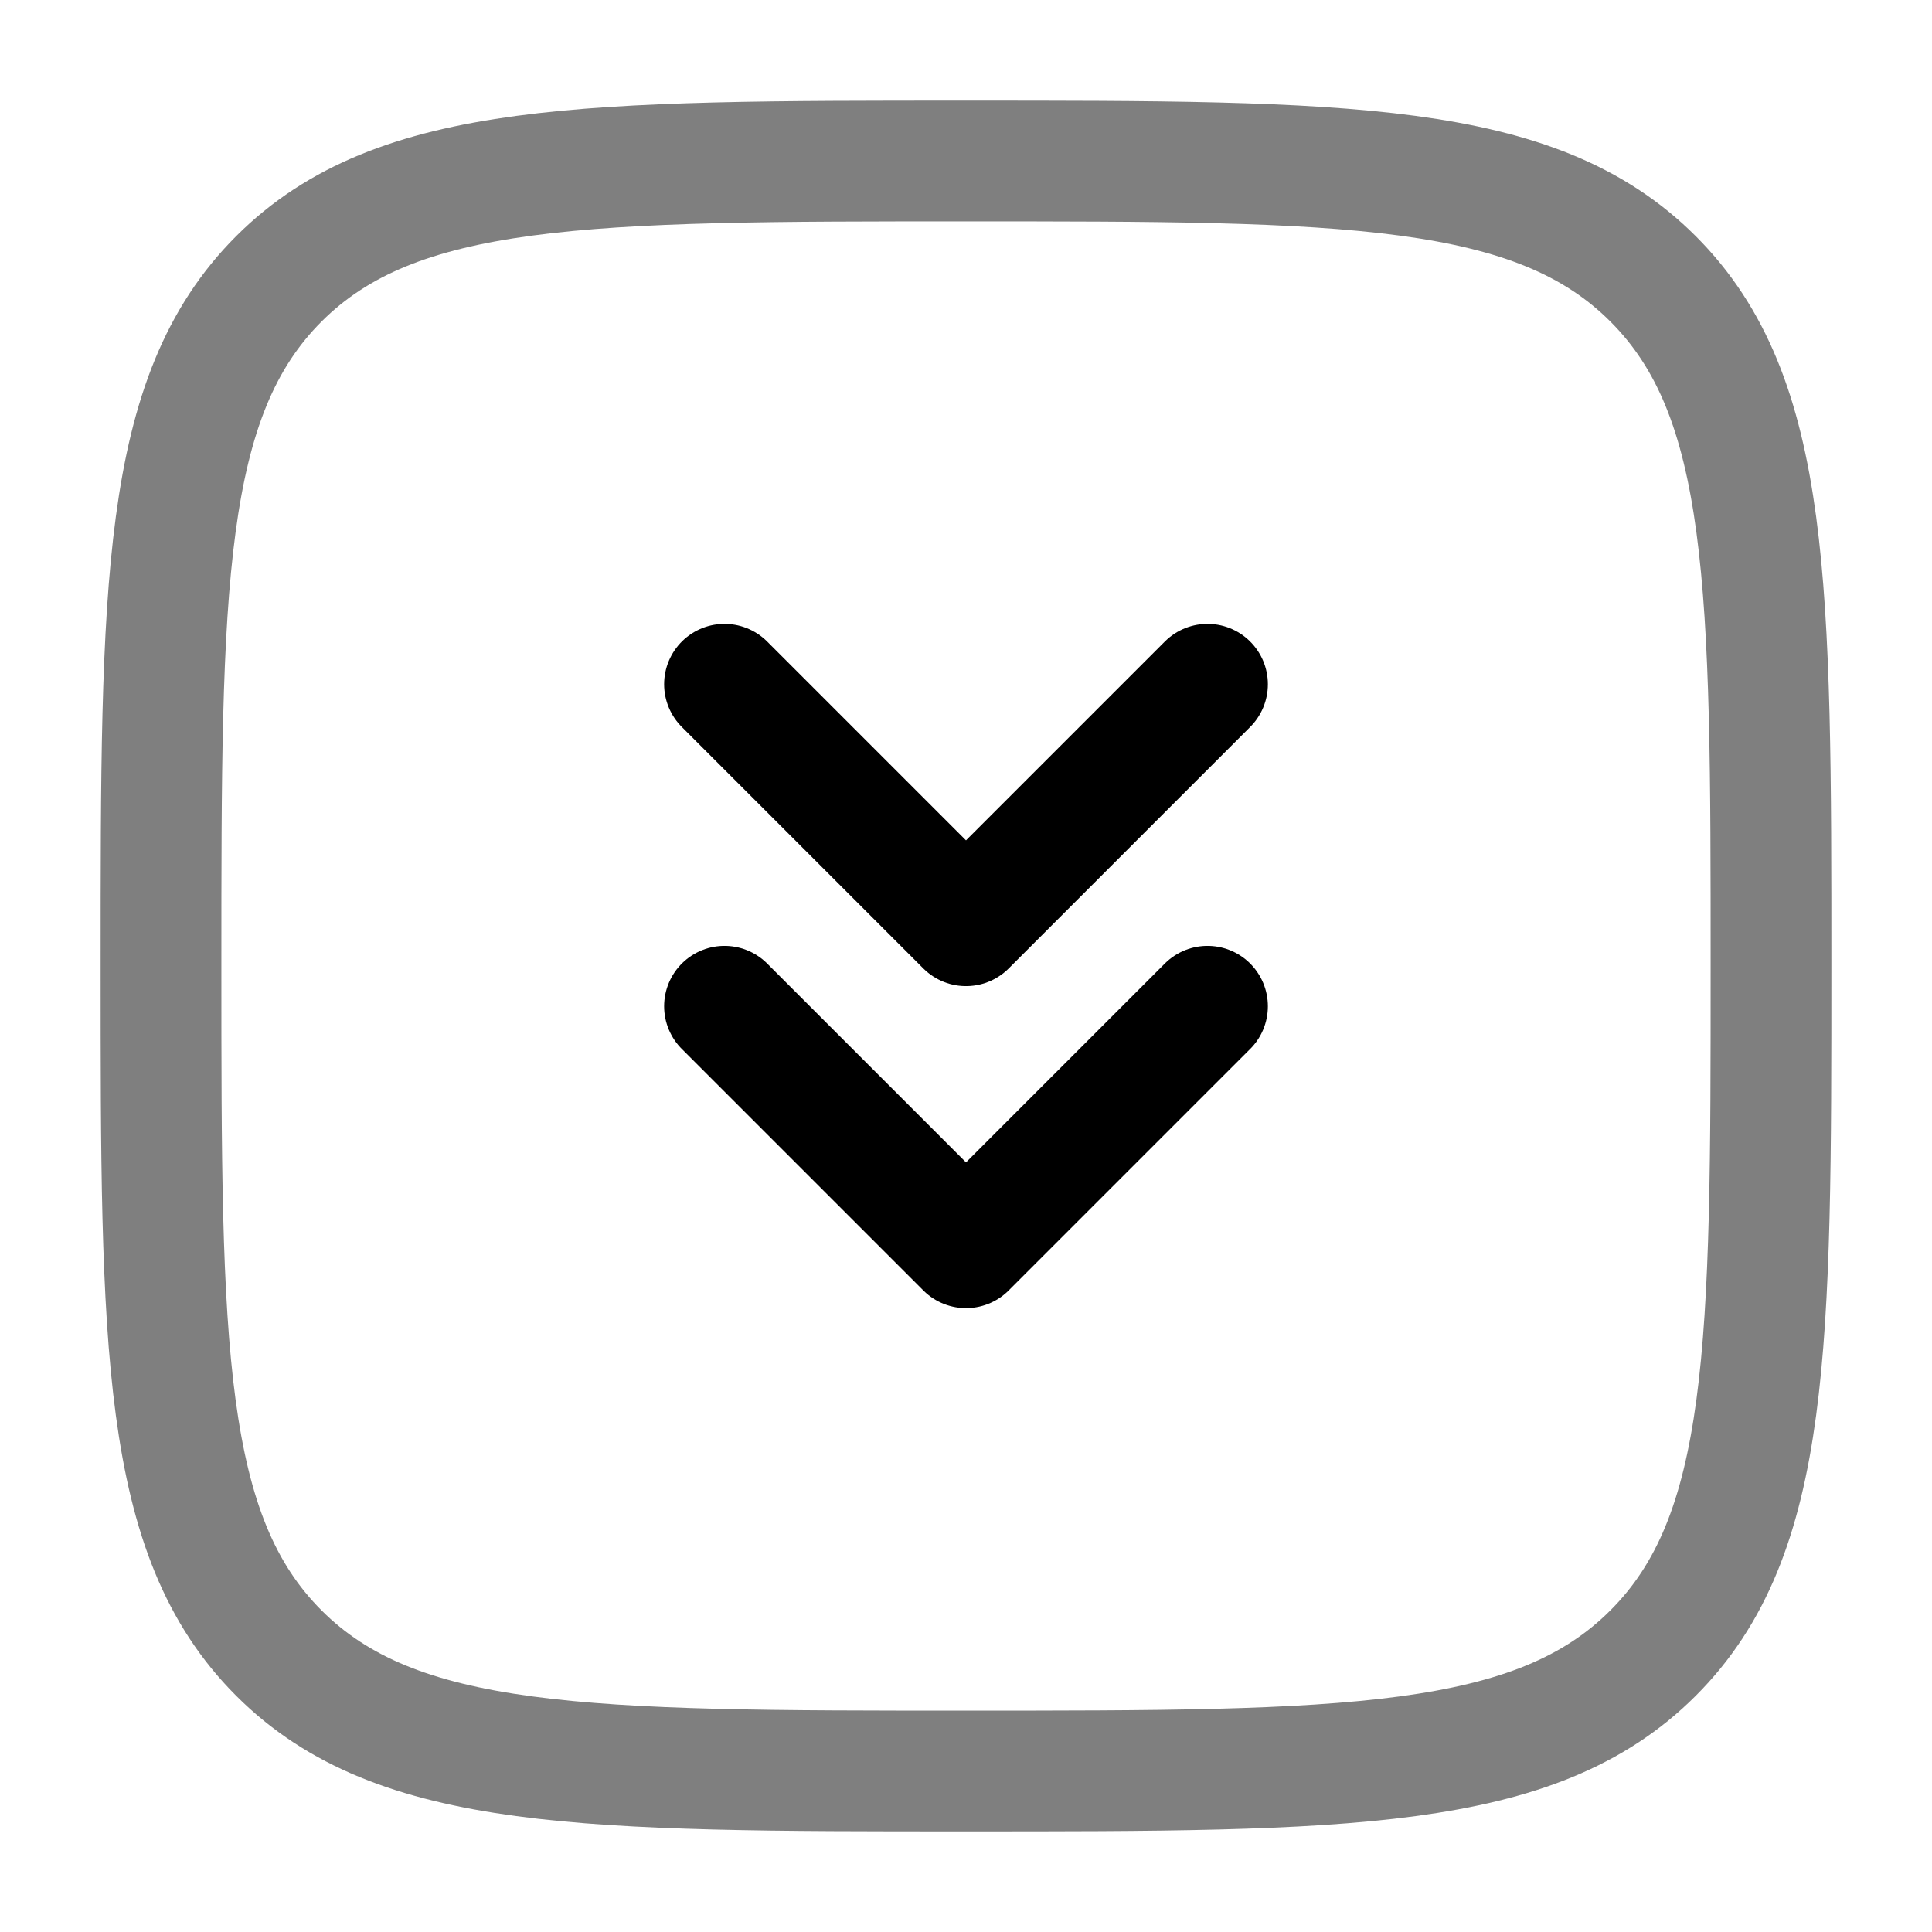 <svg width="24" height="24" viewBox="0 0 24 24" fill="none" xmlns="http://www.w3.org/2000/svg">
<path opacity="0.5" d="M2 12C2 7.286 2 4.929 3.464 3.464C4.929 2 7.286 2 12 2C16.714 2 19.071 2 20.535 3.464C22 4.929 22 7.286 22 12C22 16.714 22 19.071 20.535 20.535C19.071 22 16.714 22 12 22C7.286 22 4.929 22 3.464 20.535C2 19.071 2 16.714 2 12Z" stroke="black" stroke-width="1.5"/>
<path d="M9 8.5L12 11.5L15 8.5" stroke="black" stroke-width="1.5" stroke-linecap="round" stroke-linejoin="round"/>
<path d="M9 12.5L12 15.5L15 12.5" stroke="black" stroke-width="1.5" stroke-linecap="round" stroke-linejoin="round"/>
</svg>